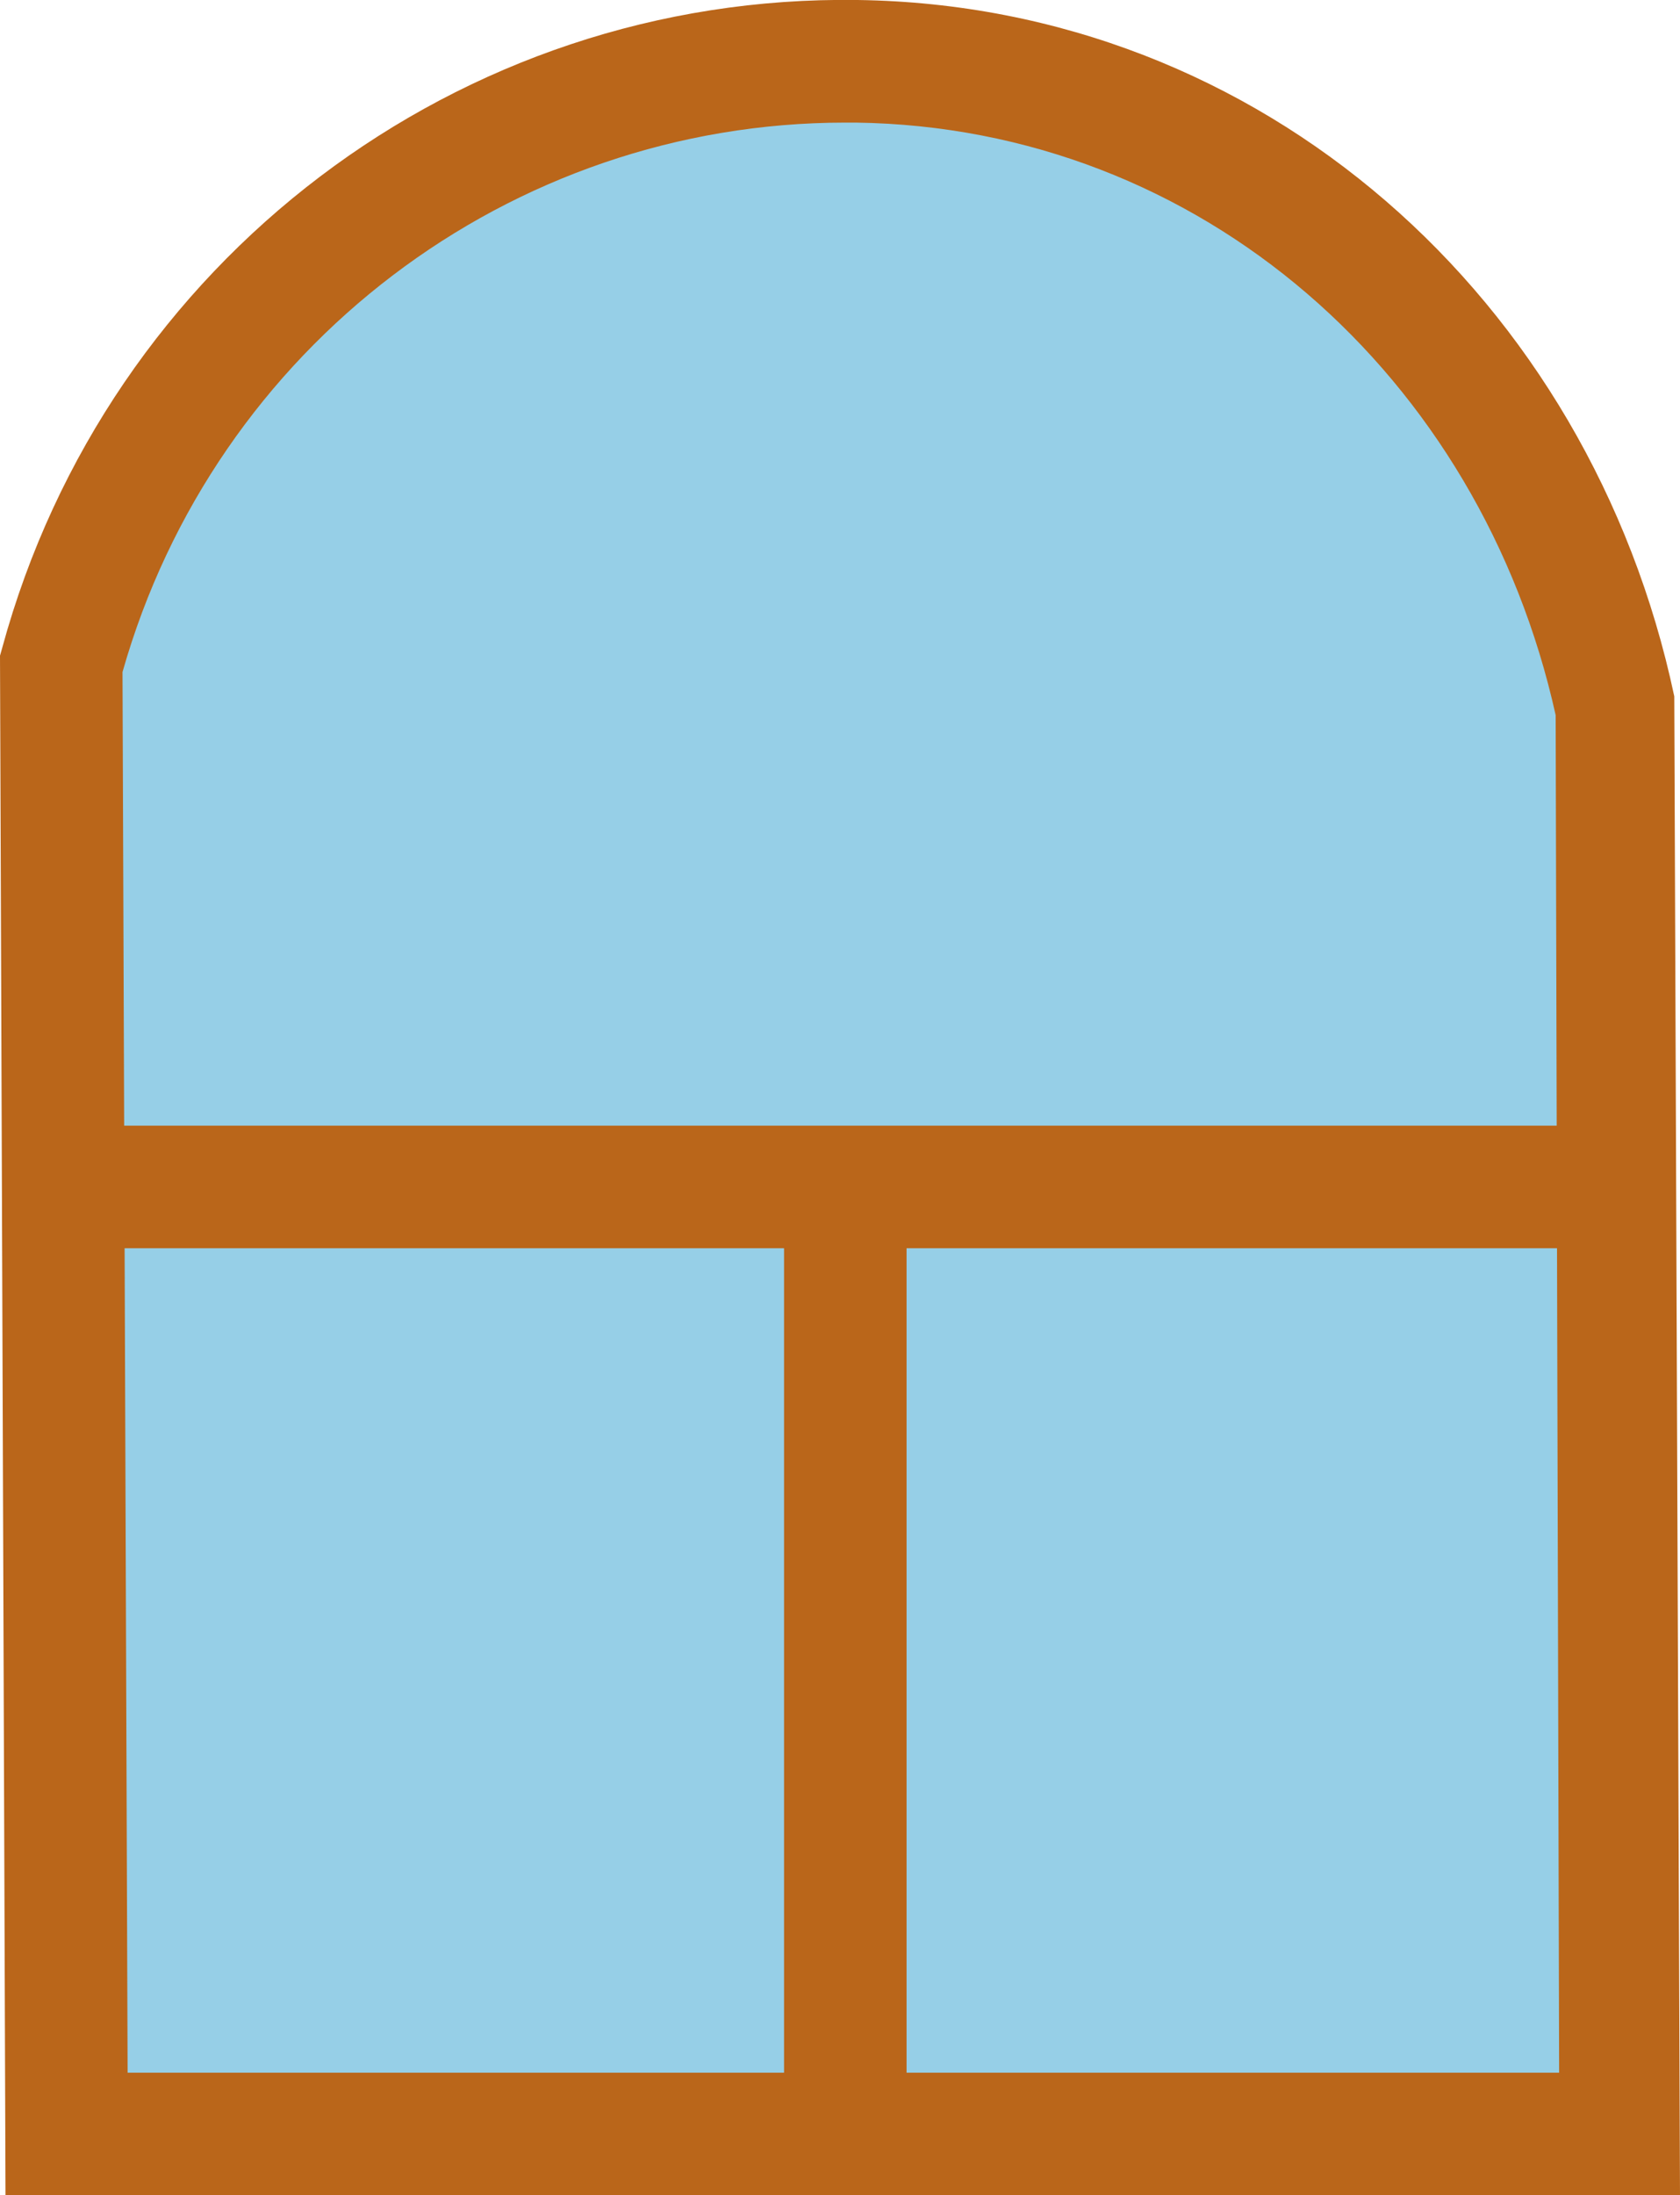 <?xml version="1.0" encoding="UTF-8"?><svg id="_Слой_2" xmlns="http://www.w3.org/2000/svg" width="82.28" height="107.44" viewBox="0 0 82.28 107.44"><g id="_Слой_1-2"><path d="m6.45,23.24C.97,50.93,2.89,103.58,2.94,104.33c24.78-.09,50.54-.19,75.32-.28.7-23.8,1.41-47.59,2.11-71.39C75.32,15.13,59.84,2.93,42.57,2.45c-14.64-.41-28.53,7.66-36.12,20.8Z" style="fill:#96cfe7; stroke-width:0px;"/><path d="m82.28,107.44H.27l-.27-75.35.11-.39C5.27,12.77,22.49-.29,42,0c19.79.27,35.87,14.6,40,34.08l.28,73.36Zm-76.03-6h70.11l-.17-66.44c-3.68-16.59-17.37-28.77-34.28-29-.17,0-.34,0-.51,0-16.42,0-30.88,10.97-35.4,26.89l.25,68.55Z" style="fill:#ba661a; stroke-width:0px;"/><line x1="3.73" y1="58.09" x2="79.08" y2="58.09" style="fill:none; stroke:#ba661a; stroke-miterlimit:10; stroke-width:6px;"/><line x1="41.4" y1="59.2" x2="41.4" y2="104.9" style="fill:none; stroke:#ba661a; stroke-miterlimit:10; stroke-width:6px;"/></g></svg>